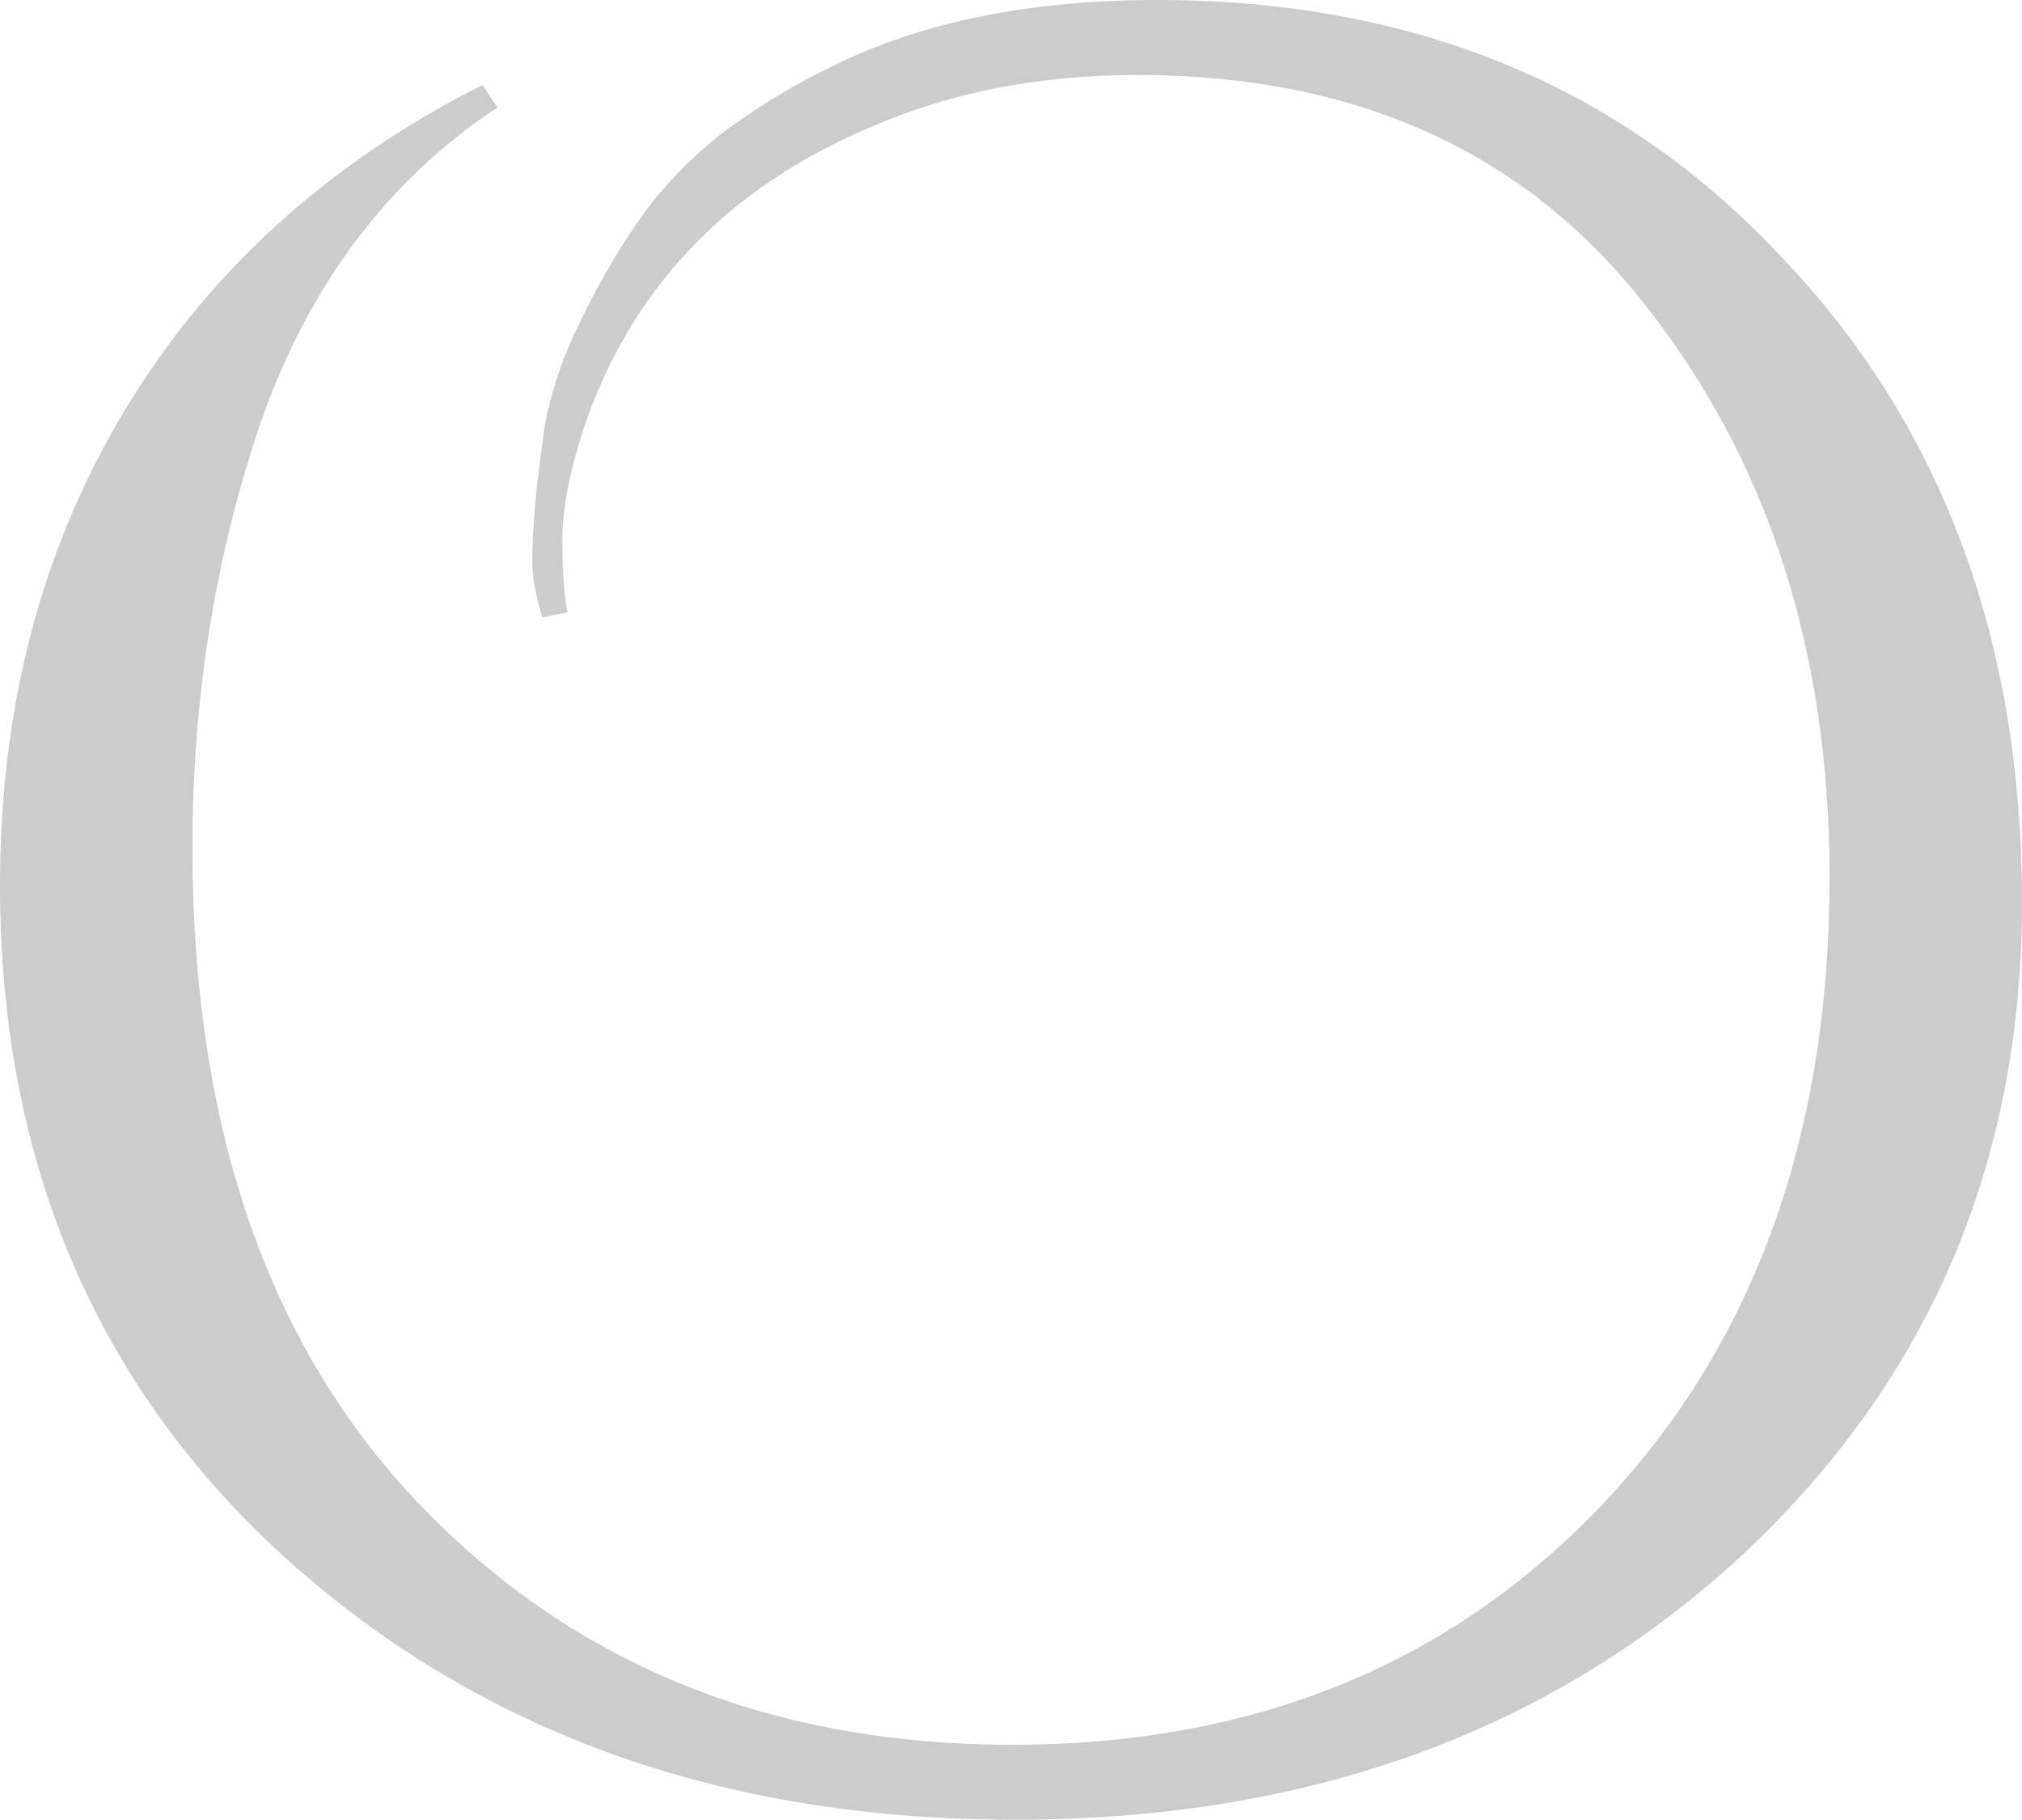 <svg width="40" height="36" viewBox="0 0 40 36" fill="none" xmlns="http://www.w3.org/2000/svg">
<path d="M10.729 12.213C10.597 11.784 10.531 11.421 10.531 11.125C10.531 10.795 10.548 10.433 10.581 10.037C10.614 9.642 10.68 9.098 10.779 8.405C10.911 7.713 11.141 7.037 11.471 6.378C11.801 5.686 12.18 5.027 12.608 4.401C13.037 3.774 13.581 3.197 14.24 2.67C14.932 2.143 15.69 1.681 16.514 1.286C18.261 0.429 20.387 0 22.892 0C27.936 0 32.04 1.681 35.204 5.043C38.401 8.372 40 12.641 40 17.849C40 23.057 38.121 27.392 34.363 30.853C30.606 34.281 25.843 35.995 20.074 35.995C14.306 35.995 9.51 34.281 5.686 30.853C1.895 27.425 0 22.975 0 17.503C0 13.976 0.824 10.845 2.472 8.109C4.12 5.373 6.477 3.23 9.543 1.681L9.839 2.126C7.697 3.543 6.148 5.587 5.192 8.257C4.269 10.927 3.807 13.762 3.807 16.761C3.807 22.332 5.323 26.683 8.356 29.815C11.389 32.946 15.278 34.512 20.025 34.512C24.771 34.512 28.644 32.946 31.644 29.815C34.677 26.65 36.193 22.497 36.193 17.355C36.193 12.905 34.99 9.147 32.583 6.082C30.21 3.016 26.848 1.483 22.497 1.483C20.552 1.483 18.789 1.829 17.206 2.522C14.339 3.741 12.443 5.752 11.52 8.554C11.257 9.378 11.125 10.086 11.125 10.68C11.125 11.273 11.158 11.751 11.224 12.114L10.729 12.213Z" fill="#CCCCCC"/>
</svg>
